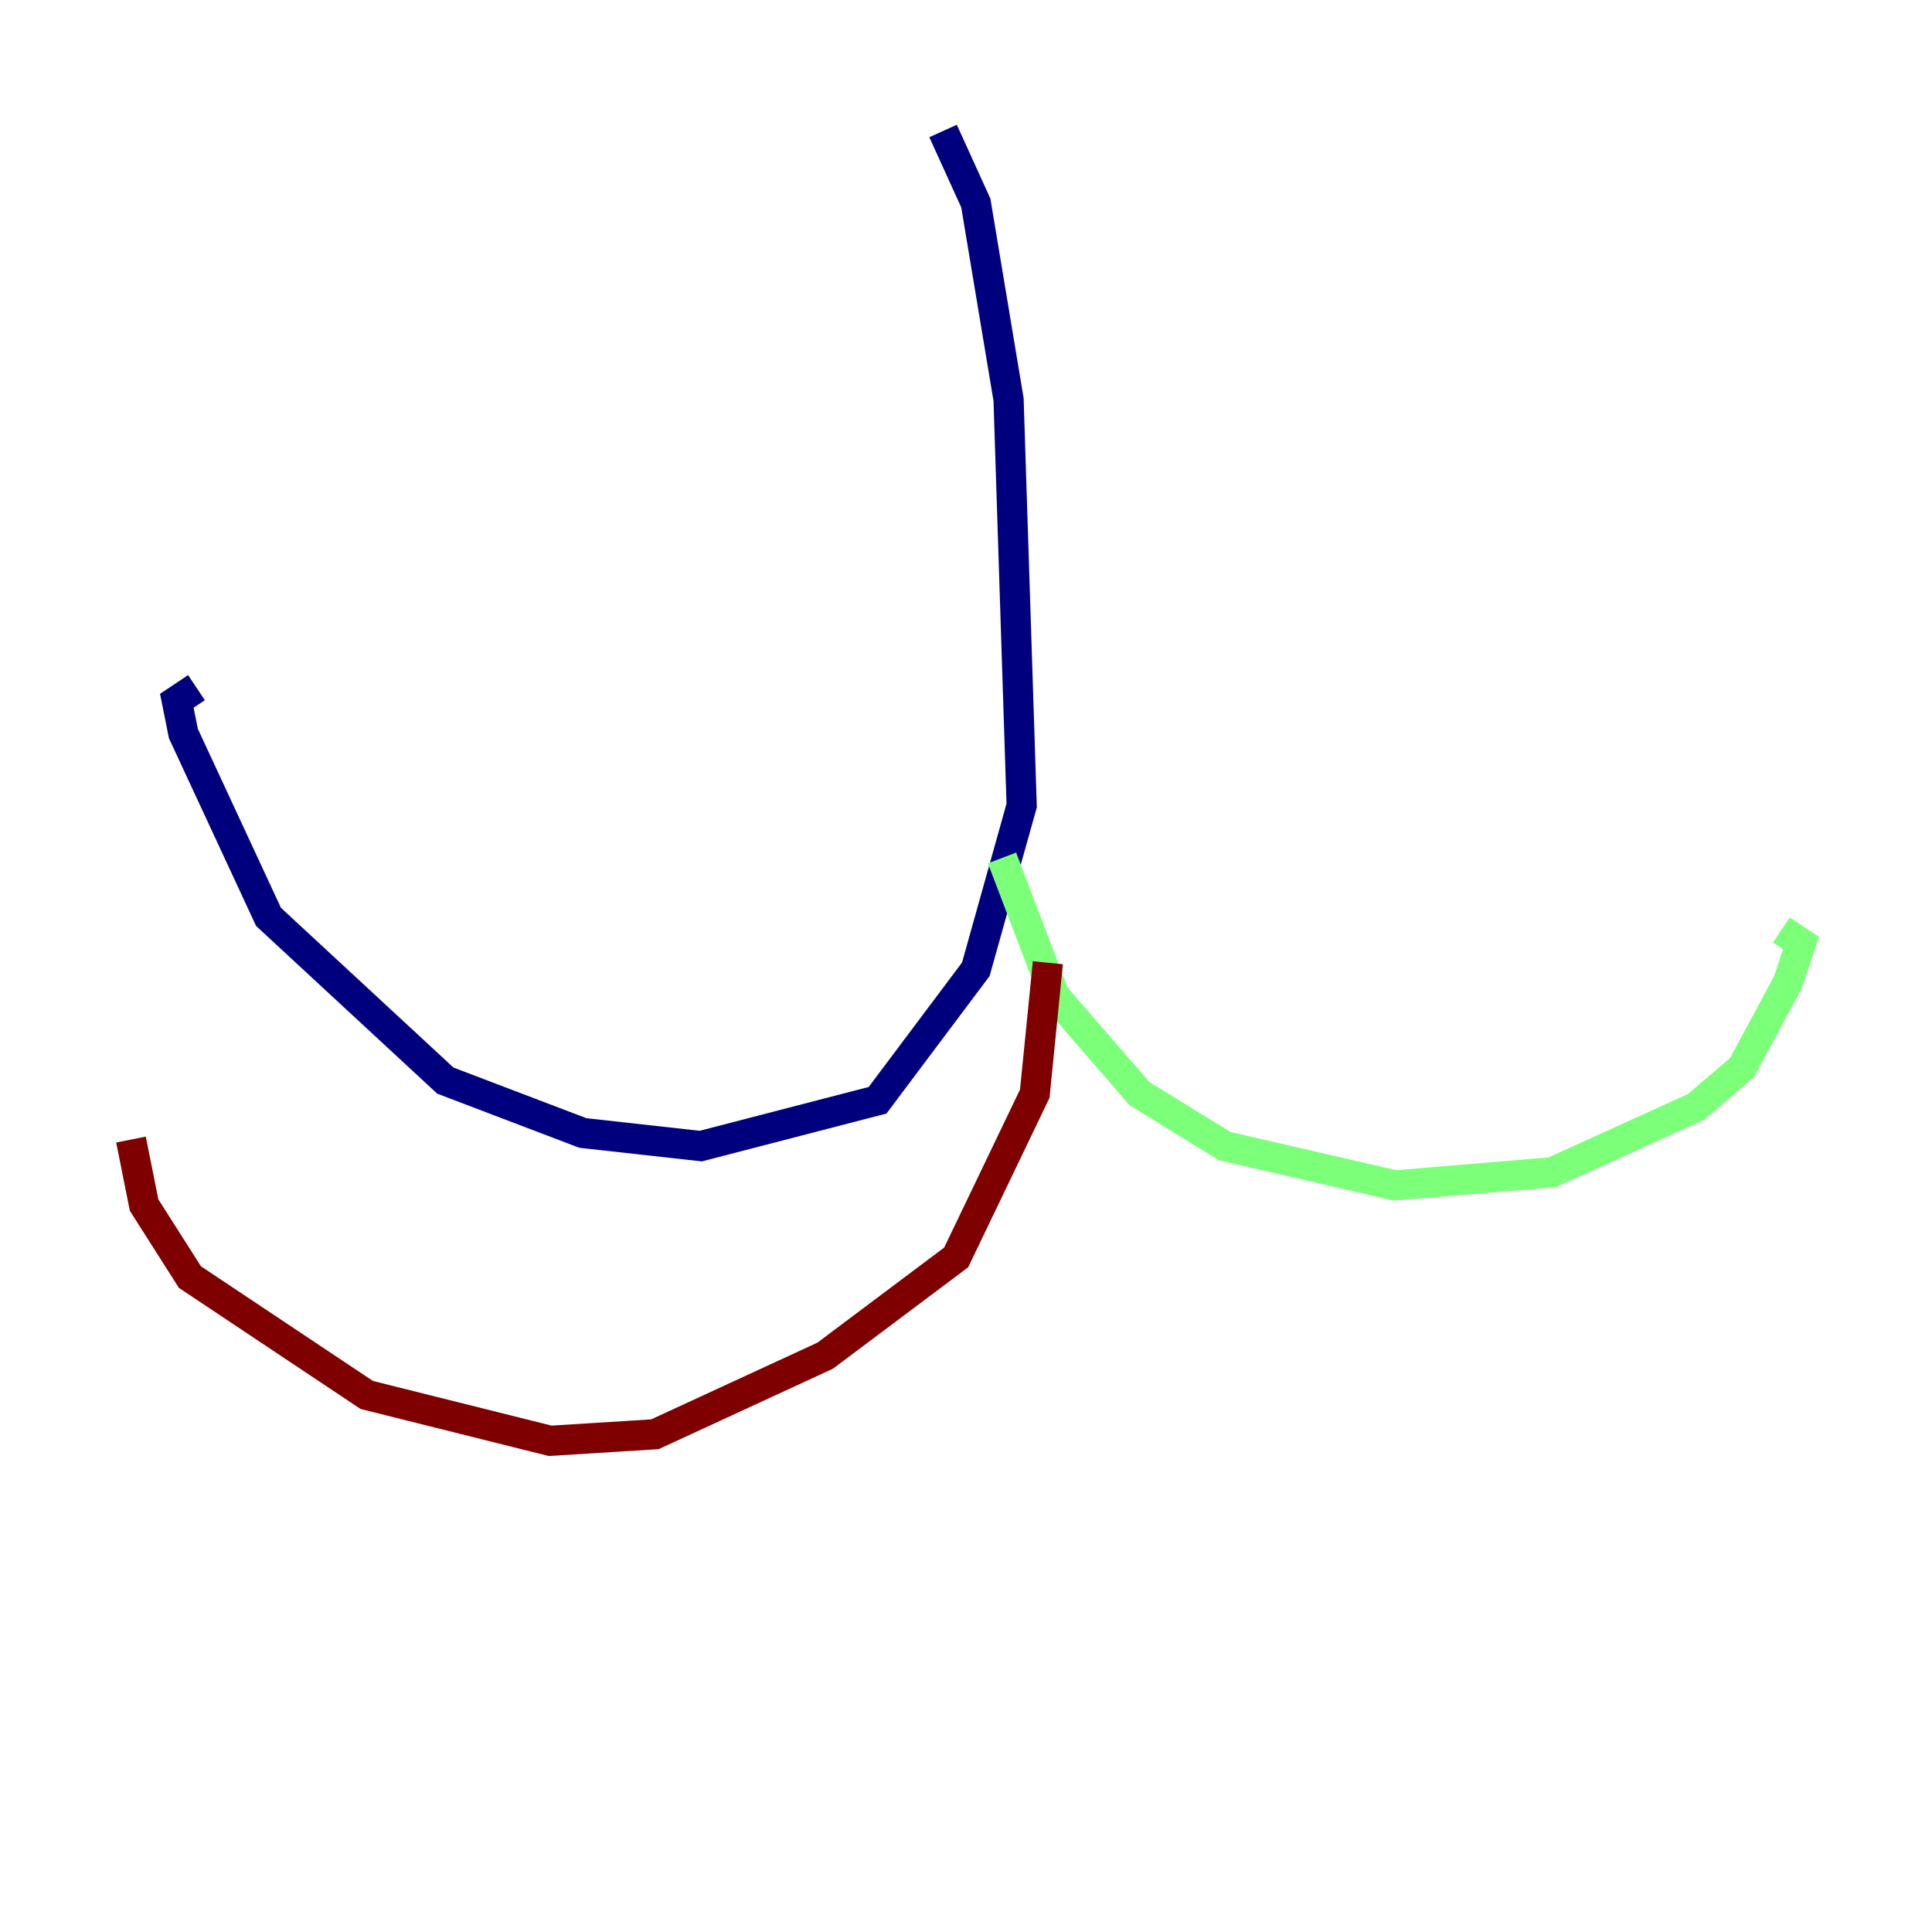 <?xml version="1.0" encoding="utf-8" ?>
<svg baseProfile="tiny" height="128" version="1.2" viewBox="0,0,128,128" width="128" xmlns="http://www.w3.org/2000/svg" xmlns:ev="http://www.w3.org/2001/xml-events" xmlns:xlink="http://www.w3.org/1999/xlink"><defs /><polyline fill="none" points="62.481,8.678 64.651,13.451 66.82,26.468 67.688,53.37 64.651,64.217 58.142,72.895 46.427,75.932 38.617,75.064 29.505,71.593 17.79,60.746 12.149,48.597 11.715,46.427 13.017,45.559" stroke="#00007f" stroke-width="2" /><polyline fill="none" points="66.386,56.841 69.858,65.953 75.498,72.461 81.139,75.932 92.42,78.536 102.834,77.668 112.38,73.329 115.417,70.725 118.454,65.085 119.322,62.481 118.02,61.614" stroke="#7cff79" stroke-width="2" /><polyline fill="none" points="69.424,63.783 68.556,72.461 63.349,83.308 54.671,89.817 43.39,95.024 36.447,95.458 24.298,92.42 12.583,84.61 9.546,79.837 8.678,75.498" stroke="#7f0000" stroke-width="2" /></svg>